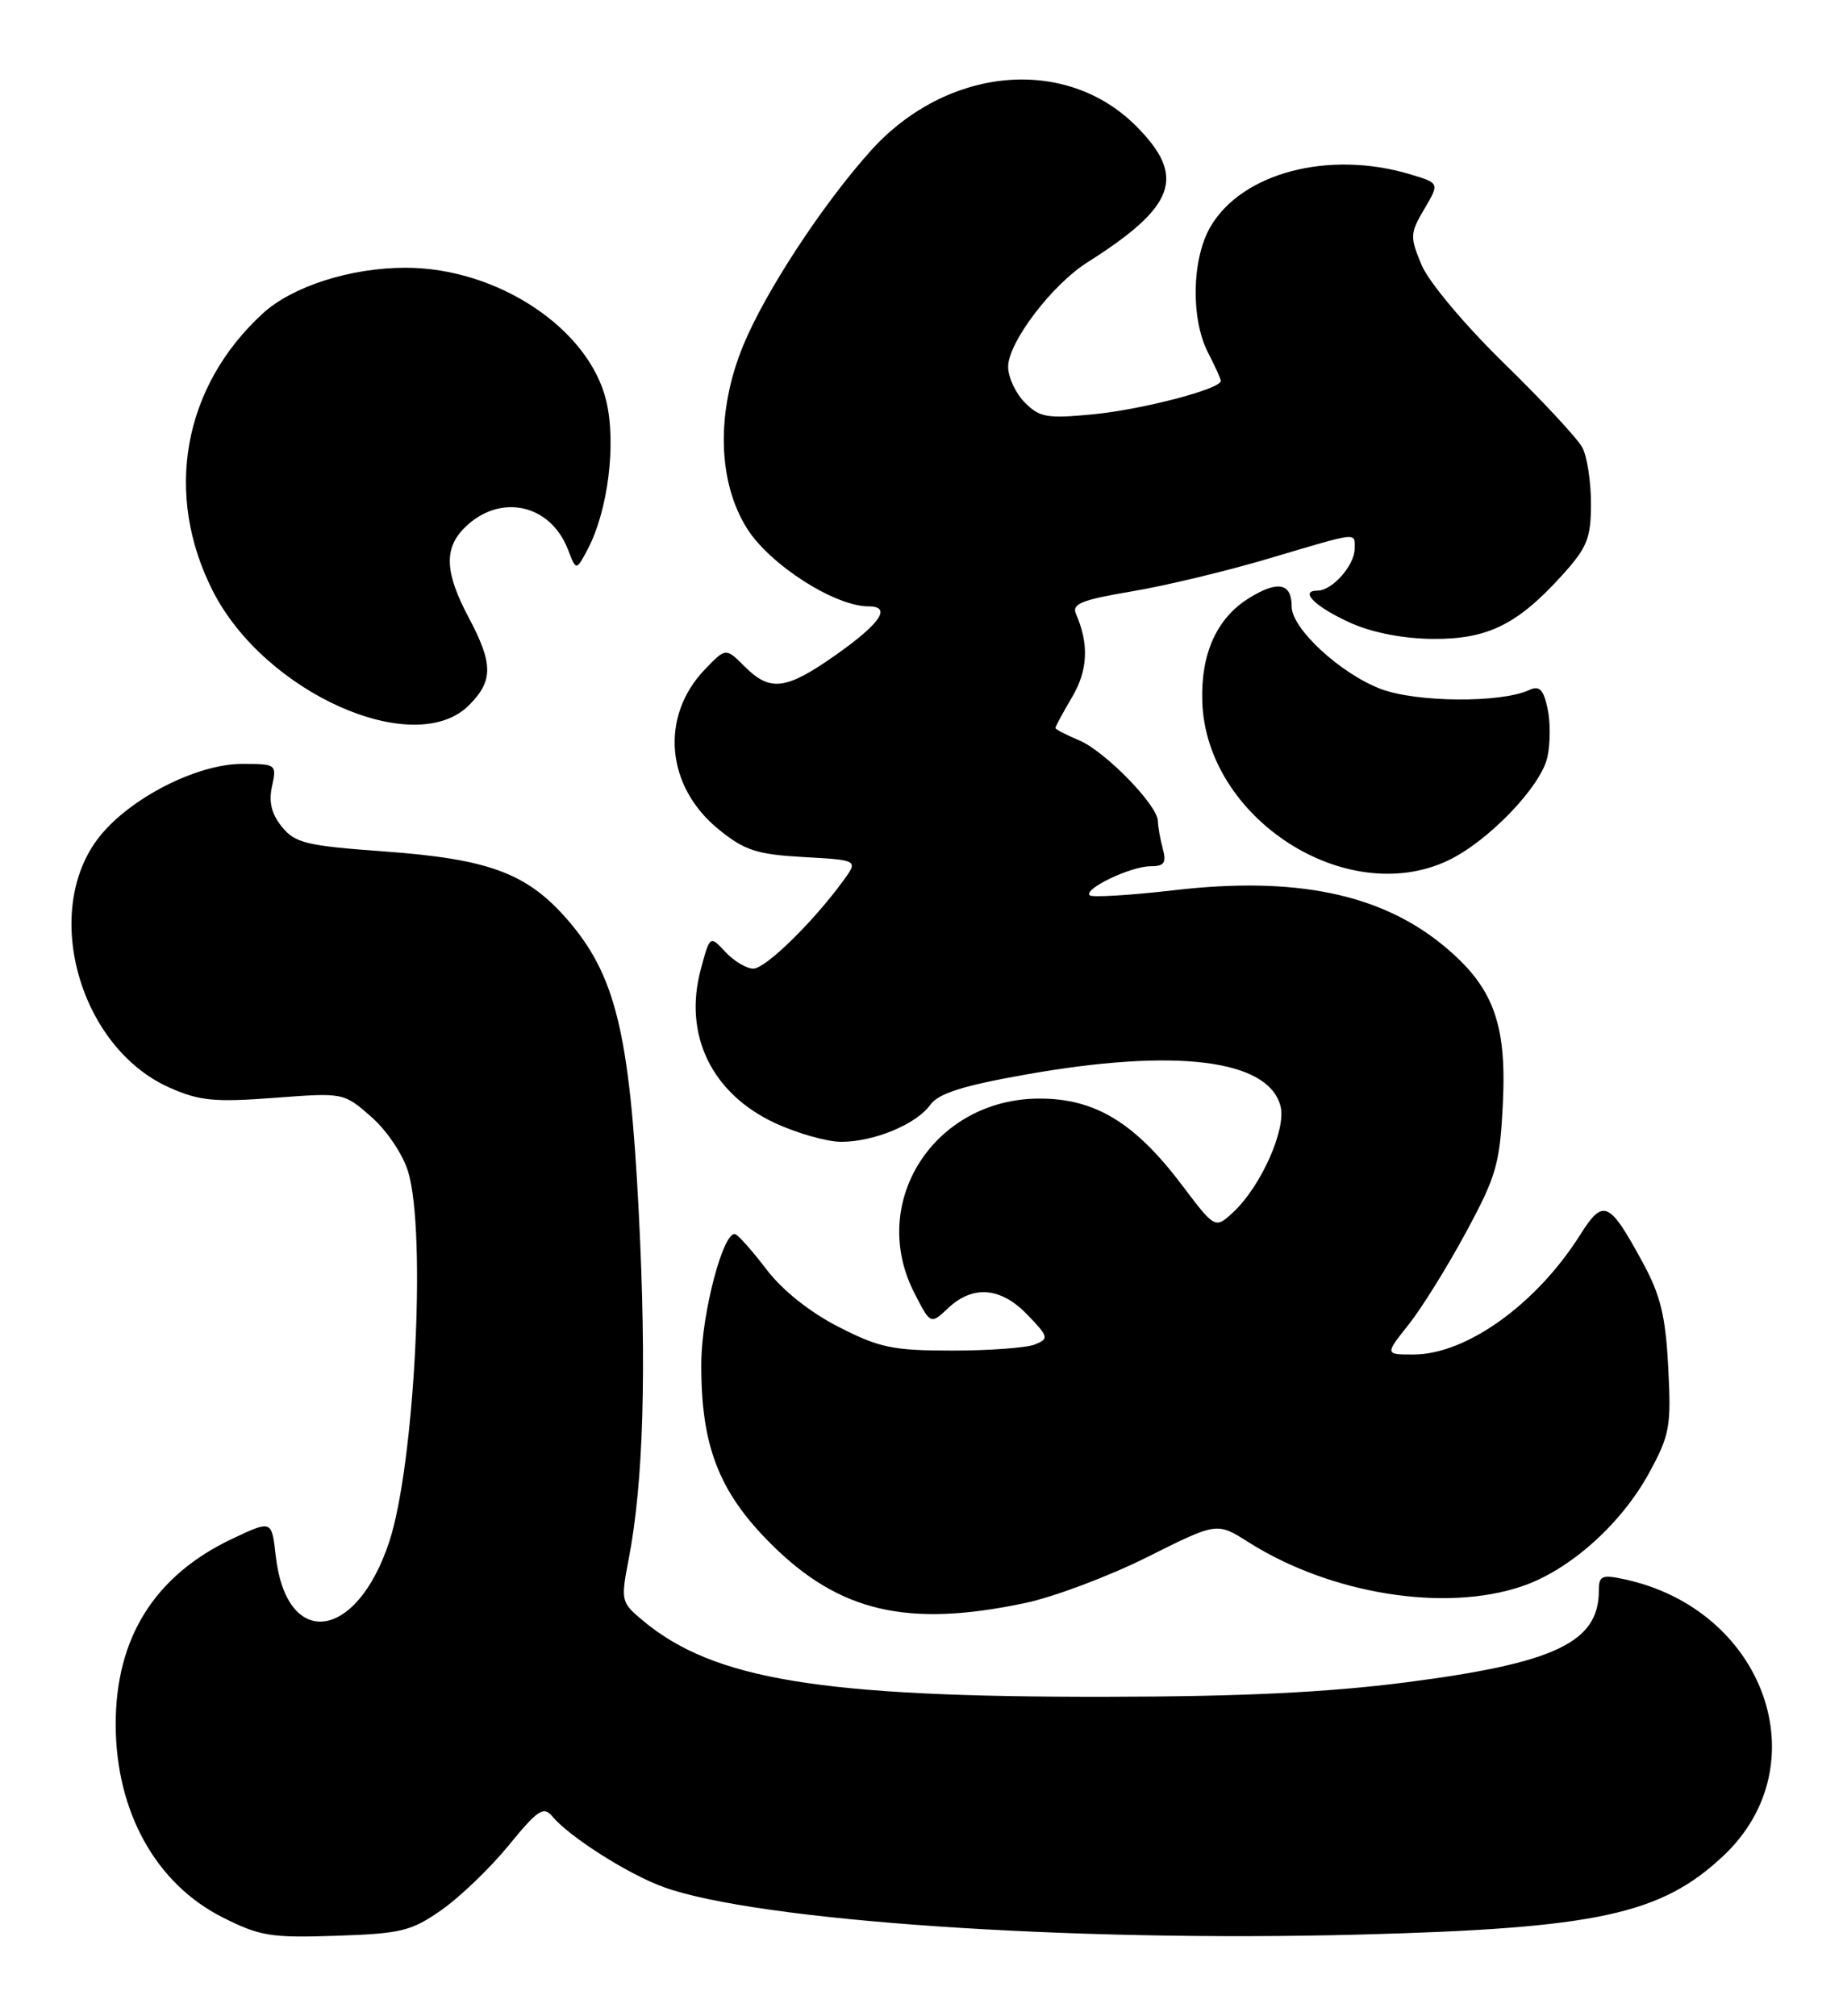 <?xml version="1.0" encoding="UTF-8" standalone="no"?>
<!DOCTYPE svg PUBLIC "-//W3C//DTD SVG 1.1//EN" "http://www.w3.org/Graphics/SVG/1.1/DTD/svg11.dtd" >
<svg xmlns="http://www.w3.org/2000/svg" xmlns:xlink="http://www.w3.org/1999/xlink" version="1.1" viewBox="0 0 234 256">
 <g >
 <path fill="currentColor"
d=" M 56.12 242.49 C 58.47 240.83 62.30 237.14 64.62 234.29 C 68.28 229.81 69.02 229.32 70.12 230.64 C 72.27 233.24 79.77 238.00 84.24 239.62 C 96.11 243.92 135.73 246.63 172.50 245.66 C 202.76 244.87 210.91 243.11 218.83 235.64 C 231.10 224.07 224.04 204.37 206.25 200.54 C 203.38 199.92 203.00 200.09 203.00 201.99 C 203.00 208.55 197.45 211.19 178.50 213.63 C 168.54 214.91 157.57 215.44 140.50 215.46 C 104.22 215.52 90.61 213.28 81.64 205.80 C 78.84 203.46 78.80 203.29 79.83 197.95 C 81.70 188.22 82.12 173.90 81.10 153.92 C 79.93 130.97 78.13 123.70 71.87 116.58 C 66.80 110.84 61.97 109.07 48.69 108.11 C 38.89 107.40 37.46 107.05 35.79 104.99 C 34.47 103.36 34.10 101.83 34.54 99.84 C 35.15 97.06 35.07 97.00 30.76 97.00 C 25.02 97.00 16.53 101.33 12.63 106.24 C 5.18 115.63 10.05 133.04 21.55 138.12 C 25.31 139.79 27.25 139.98 34.80 139.41 C 43.63 138.74 43.63 138.74 47.14 141.82 C 49.13 143.56 51.17 146.61 51.83 148.82 C 54.15 156.57 52.64 186.02 49.42 195.78 C 45.24 208.44 36.34 209.50 35.00 197.50 C 34.50 193.03 34.50 193.03 29.50 195.39 C 19.63 200.06 14.66 207.99 14.69 219.03 C 14.72 230.06 19.79 239.20 28.26 243.47 C 32.99 245.86 34.40 246.09 42.67 245.81 C 50.99 245.53 52.23 245.22 56.12 242.49 Z  M 130.18 203.55 C 133.86 202.77 140.84 200.14 145.69 197.71 C 154.51 193.29 154.51 193.29 158.50 195.82 C 168.90 202.42 183.46 204.77 193.27 201.42 C 199.31 199.37 205.86 193.51 209.40 187.00 C 212.01 182.21 212.20 181.13 211.81 173.63 C 211.47 167.06 210.83 164.45 208.52 160.22 C 204.30 152.46 203.56 152.15 200.61 156.83 C 195.06 165.62 186.16 172.00 179.46 172.00 C 175.83 172.00 175.83 172.00 178.87 168.17 C 180.54 166.06 183.81 160.79 186.15 156.45 C 190.02 149.28 190.44 147.80 190.82 139.97 C 191.30 129.87 189.55 125.25 183.28 120.08 C 175.29 113.49 164.44 111.25 149.09 113.04 C 143.48 113.69 138.65 113.98 138.35 113.69 C 137.55 112.88 143.58 110.00 146.07 110.00 C 147.83 110.00 148.12 109.58 147.63 107.75 C 147.30 106.51 147.02 104.94 147.01 104.25 C 146.99 102.25 140.25 95.34 136.99 94.00 C 135.35 93.31 134.00 92.61 134.00 92.44 C 134.00 92.26 134.95 90.50 136.11 88.54 C 138.13 85.12 138.29 81.81 136.61 77.95 C 136.06 76.68 137.34 76.17 143.68 75.10 C 147.93 74.39 155.81 72.50 161.17 70.90 C 172.66 67.49 172.00 67.56 172.00 69.67 C 172.00 71.77 169.15 75.00 167.29 75.00 C 164.84 75.00 167.09 77.15 171.64 79.17 C 174.35 80.36 178.32 81.12 182.01 81.13 C 188.92 81.17 192.71 79.28 198.40 72.98 C 201.53 69.51 202.00 68.34 202.00 63.93 C 202.00 61.15 201.51 57.95 200.90 56.82 C 200.30 55.69 195.82 50.87 190.94 46.11 C 185.91 41.19 181.40 35.80 180.49 33.64 C 179.00 30.06 179.02 29.63 180.84 26.54 C 182.78 23.25 182.78 23.25 179.03 22.13 C 168.72 19.04 157.69 21.94 153.69 28.79 C 151.31 32.86 151.17 40.49 153.38 44.78 C 154.27 46.49 155.00 48.11 155.00 48.37 C 155.00 49.39 145.13 51.98 138.88 52.60 C 132.96 53.18 132.02 53.02 130.13 51.13 C 128.96 49.96 128.00 47.91 128.00 46.58 C 128.00 43.49 133.54 36.18 138.04 33.33 C 149.31 26.19 150.66 22.42 144.23 15.99 C 135.27 7.03 120.18 8.45 110.56 19.14 C 104.44 25.95 97.16 37.06 94.36 43.88 C 90.90 52.29 91.10 61.19 94.88 67.16 C 97.80 71.75 106.01 77.00 110.28 77.00 C 113.28 77.00 111.78 79.20 106.00 83.25 C 99.76 87.63 97.77 87.86 94.53 84.62 C 92.15 82.24 92.15 82.24 89.49 85.01 C 83.75 91.00 84.54 99.92 91.31 105.37 C 94.56 108.00 96.12 108.50 102.04 108.83 C 108.98 109.22 108.98 109.22 107.05 111.86 C 103.20 117.13 97.19 123.00 95.65 123.00 C 94.79 123.00 93.19 122.05 92.11 120.89 C 90.14 118.77 90.14 118.77 88.98 123.07 C 86.74 131.39 90.34 138.85 98.40 142.61 C 101.21 143.91 104.98 144.98 106.78 144.99 C 110.96 145.00 116.34 142.77 118.12 140.29 C 119.14 138.86 122.23 137.87 130.00 136.49 C 149.24 133.05 161.08 134.50 162.59 140.49 C 163.32 143.40 160.11 150.61 156.64 153.87 C 154.29 156.07 154.29 156.07 150.10 150.52 C 144.09 142.56 139.07 139.50 132.00 139.50 C 118.66 139.50 110.19 152.61 116.07 164.14 C 118.15 168.21 118.15 168.21 120.39 166.10 C 123.54 163.14 127.10 163.45 130.47 166.97 C 133.14 169.75 133.20 169.99 131.41 170.72 C 130.36 171.15 125.64 171.50 120.93 171.50 C 113.37 171.50 111.66 171.15 106.47 168.49 C 102.83 166.63 99.34 163.85 97.33 161.21 C 95.54 158.86 93.75 156.84 93.35 156.72 C 91.85 156.26 89.08 166.76 89.04 173.07 C 88.98 183.51 91.23 189.39 97.84 196.00 C 106.54 204.70 115.20 206.72 130.18 203.55 Z  M 183.85 109.27 C 188.94 106.86 195.65 99.88 196.47 96.14 C 196.85 94.41 196.86 91.62 196.48 89.93 C 195.96 87.53 195.45 87.03 194.16 87.62 C 190.56 89.29 179.82 89.20 175.30 87.48 C 170.16 85.51 164.00 79.82 164.00 77.03 C 164.00 74.03 162.25 73.68 158.60 75.94 C 154.50 78.47 152.45 82.99 152.65 89.08 C 153.11 103.89 170.90 115.40 183.85 109.27 Z  M 59.55 89.55 C 62.64 86.45 62.63 84.29 59.50 78.40 C 56.49 72.74 56.34 69.66 58.97 67.03 C 63.41 62.59 69.88 63.95 72.12 69.80 C 73.16 72.50 73.16 72.50 74.62 69.74 C 77.20 64.84 78.27 56.30 76.97 50.89 C 74.77 41.71 63.15 34.00 51.50 34.00 C 44.50 34.00 37.14 36.36 33.38 39.79 C 23.22 49.10 20.76 62.78 27.05 75.10 C 33.64 88.01 52.63 96.46 59.55 89.55 Z "/>
</g>
</svg>